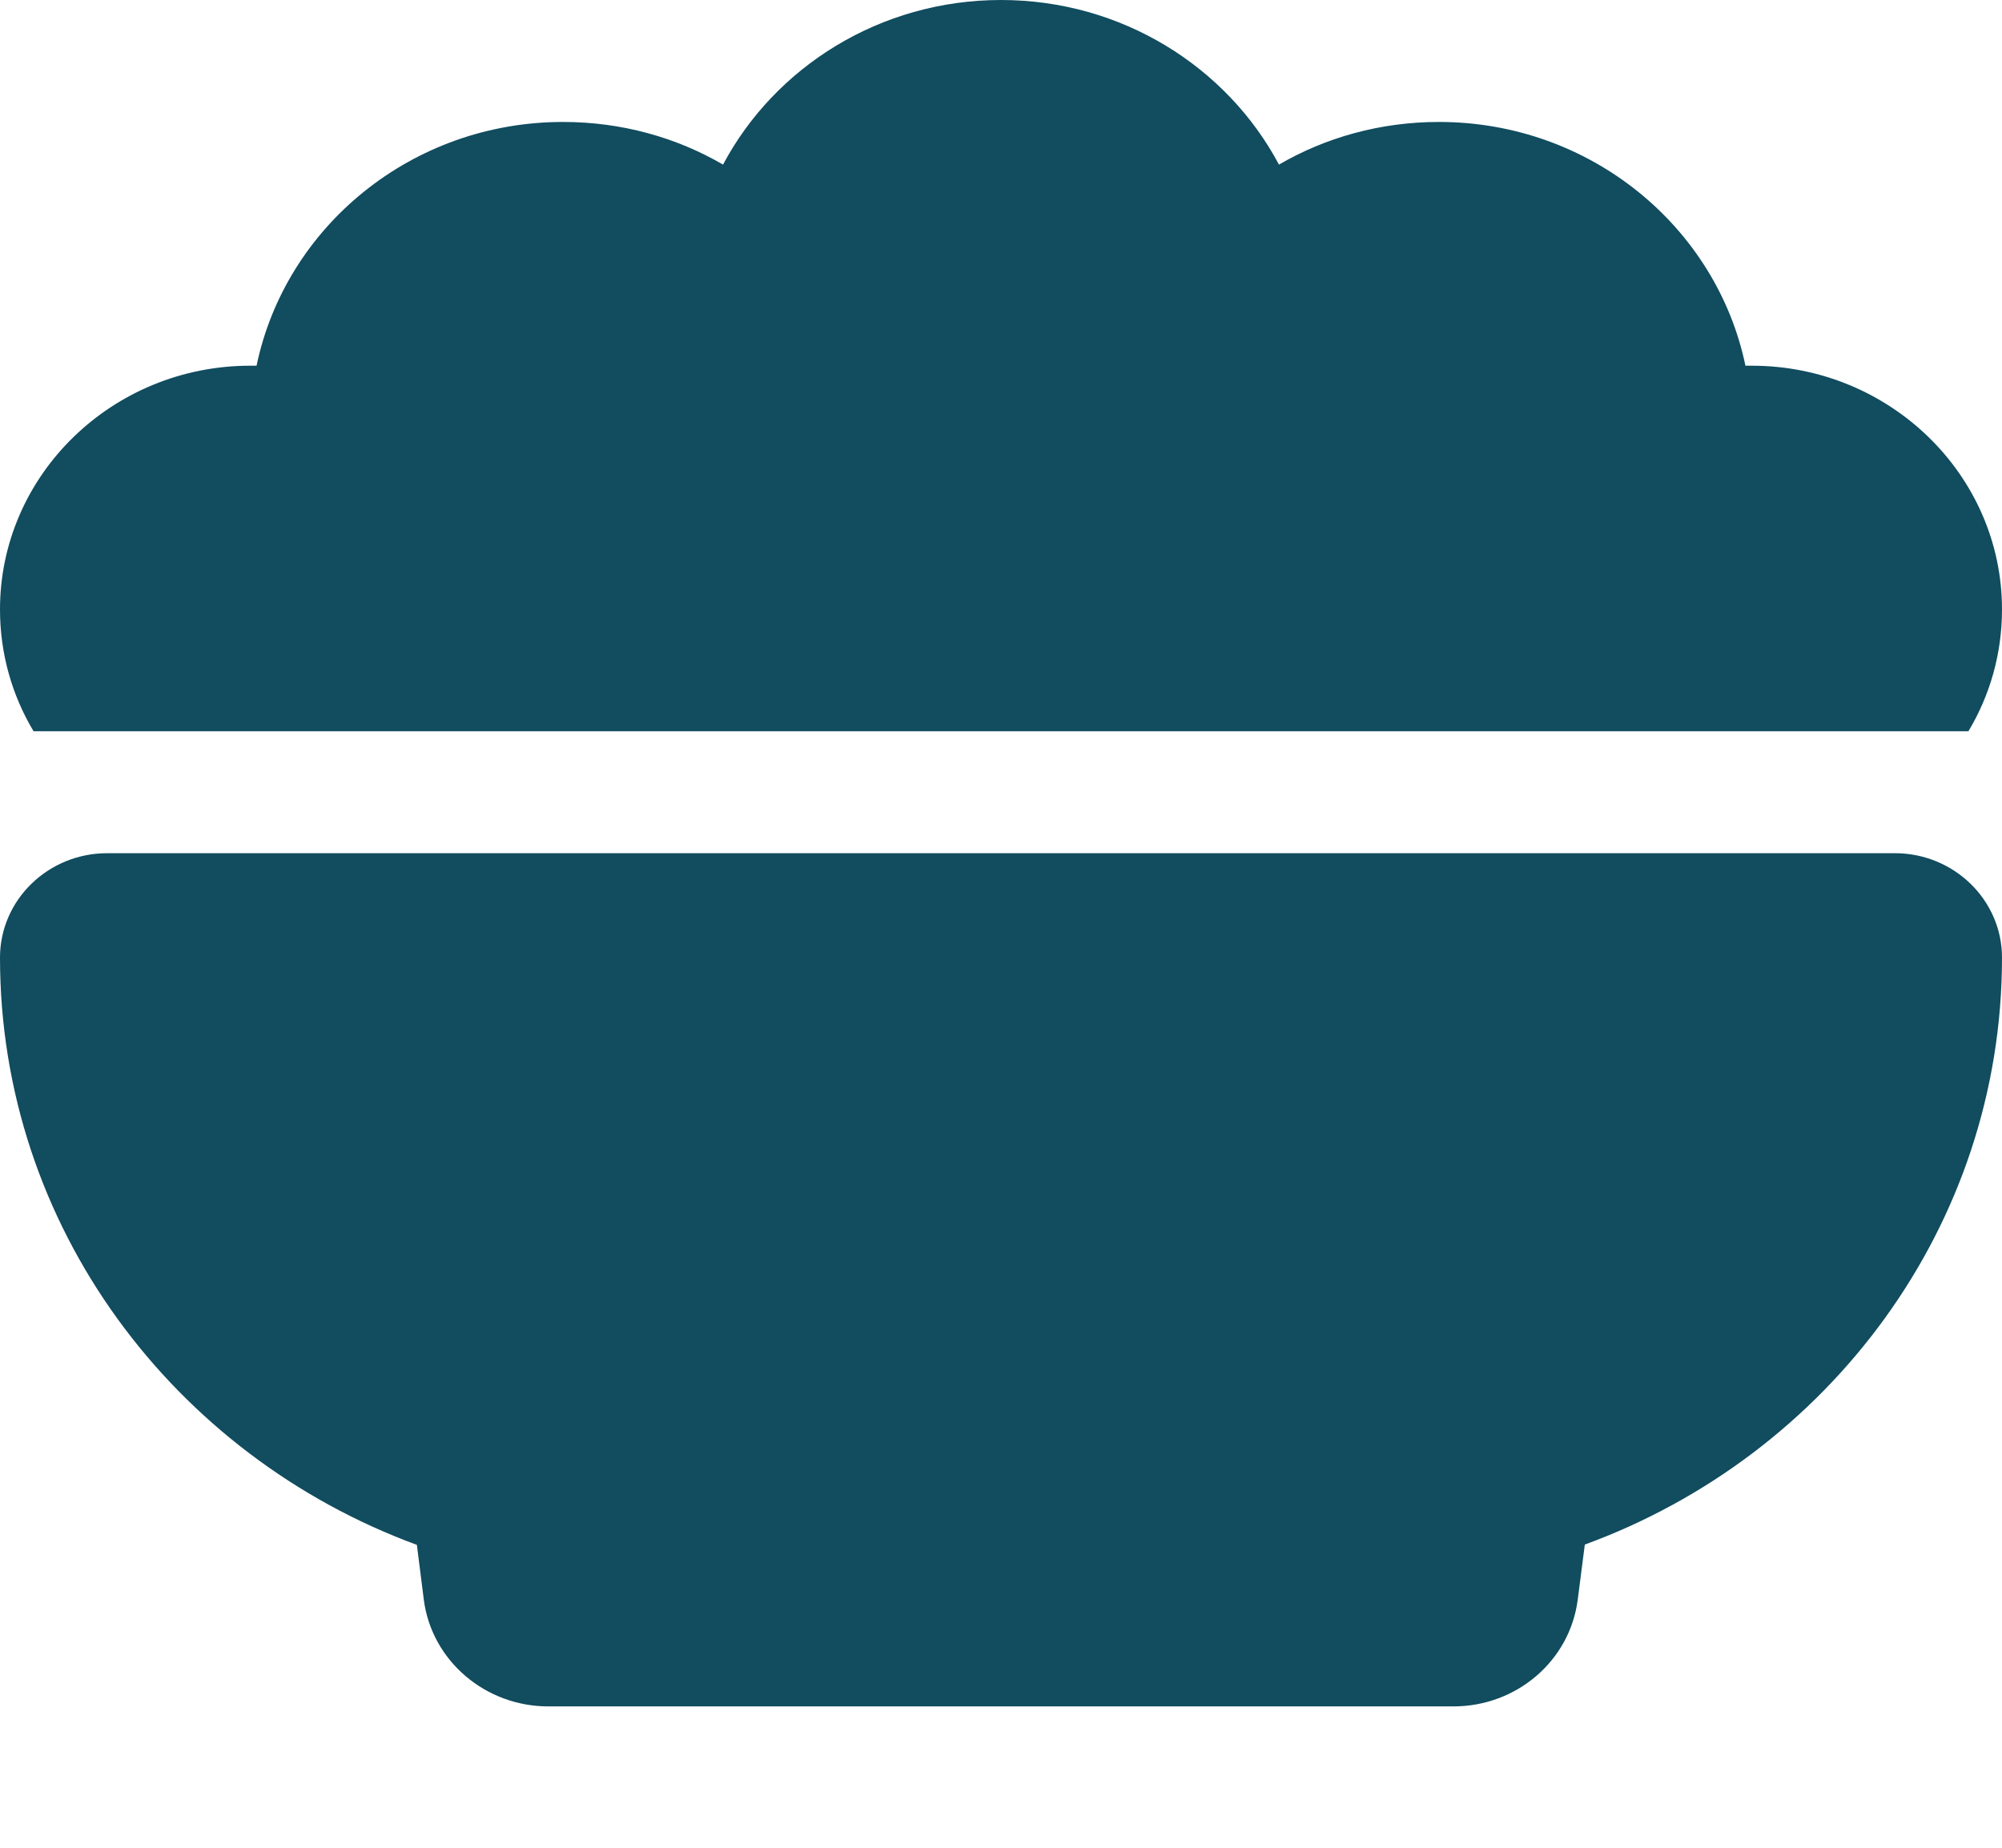 <svg width="13" height="12" viewBox="0 0 13 12" fill="none" xmlns="http://www.w3.org/2000/svg">
<path d="M0 3.958C0 3.085 0.729 2.375 1.625 2.375C1.638 2.375 1.653 2.375 1.666 2.375C1.854 1.472 2.674 0.792 3.656 0.792C4.037 0.792 4.393 0.893 4.695 1.069C5.032 0.435 5.715 0 6.5 0C7.285 0 7.968 0.435 8.305 1.069C8.607 0.893 8.963 0.792 9.344 0.792C10.326 0.792 11.146 1.472 11.334 2.375C11.347 2.375 11.362 2.375 11.375 2.375C12.271 2.375 13 3.085 13 3.958C13 4.247 12.921 4.517 12.782 4.749H0.218C0.079 4.517 0 4.247 0 3.958ZM0 6.219C0 5.845 0.312 5.541 0.696 5.541H12.304C12.688 5.541 13 5.845 13 6.219C13 7.963 11.873 9.452 10.291 10.031L10.245 10.389C10.194 10.785 9.849 11.082 9.438 11.082H3.56C3.151 11.082 2.803 10.785 2.752 10.389L2.707 10.033C1.127 9.452 0 7.963 0 6.219Z" fill="#114C5F"/>
</svg>
